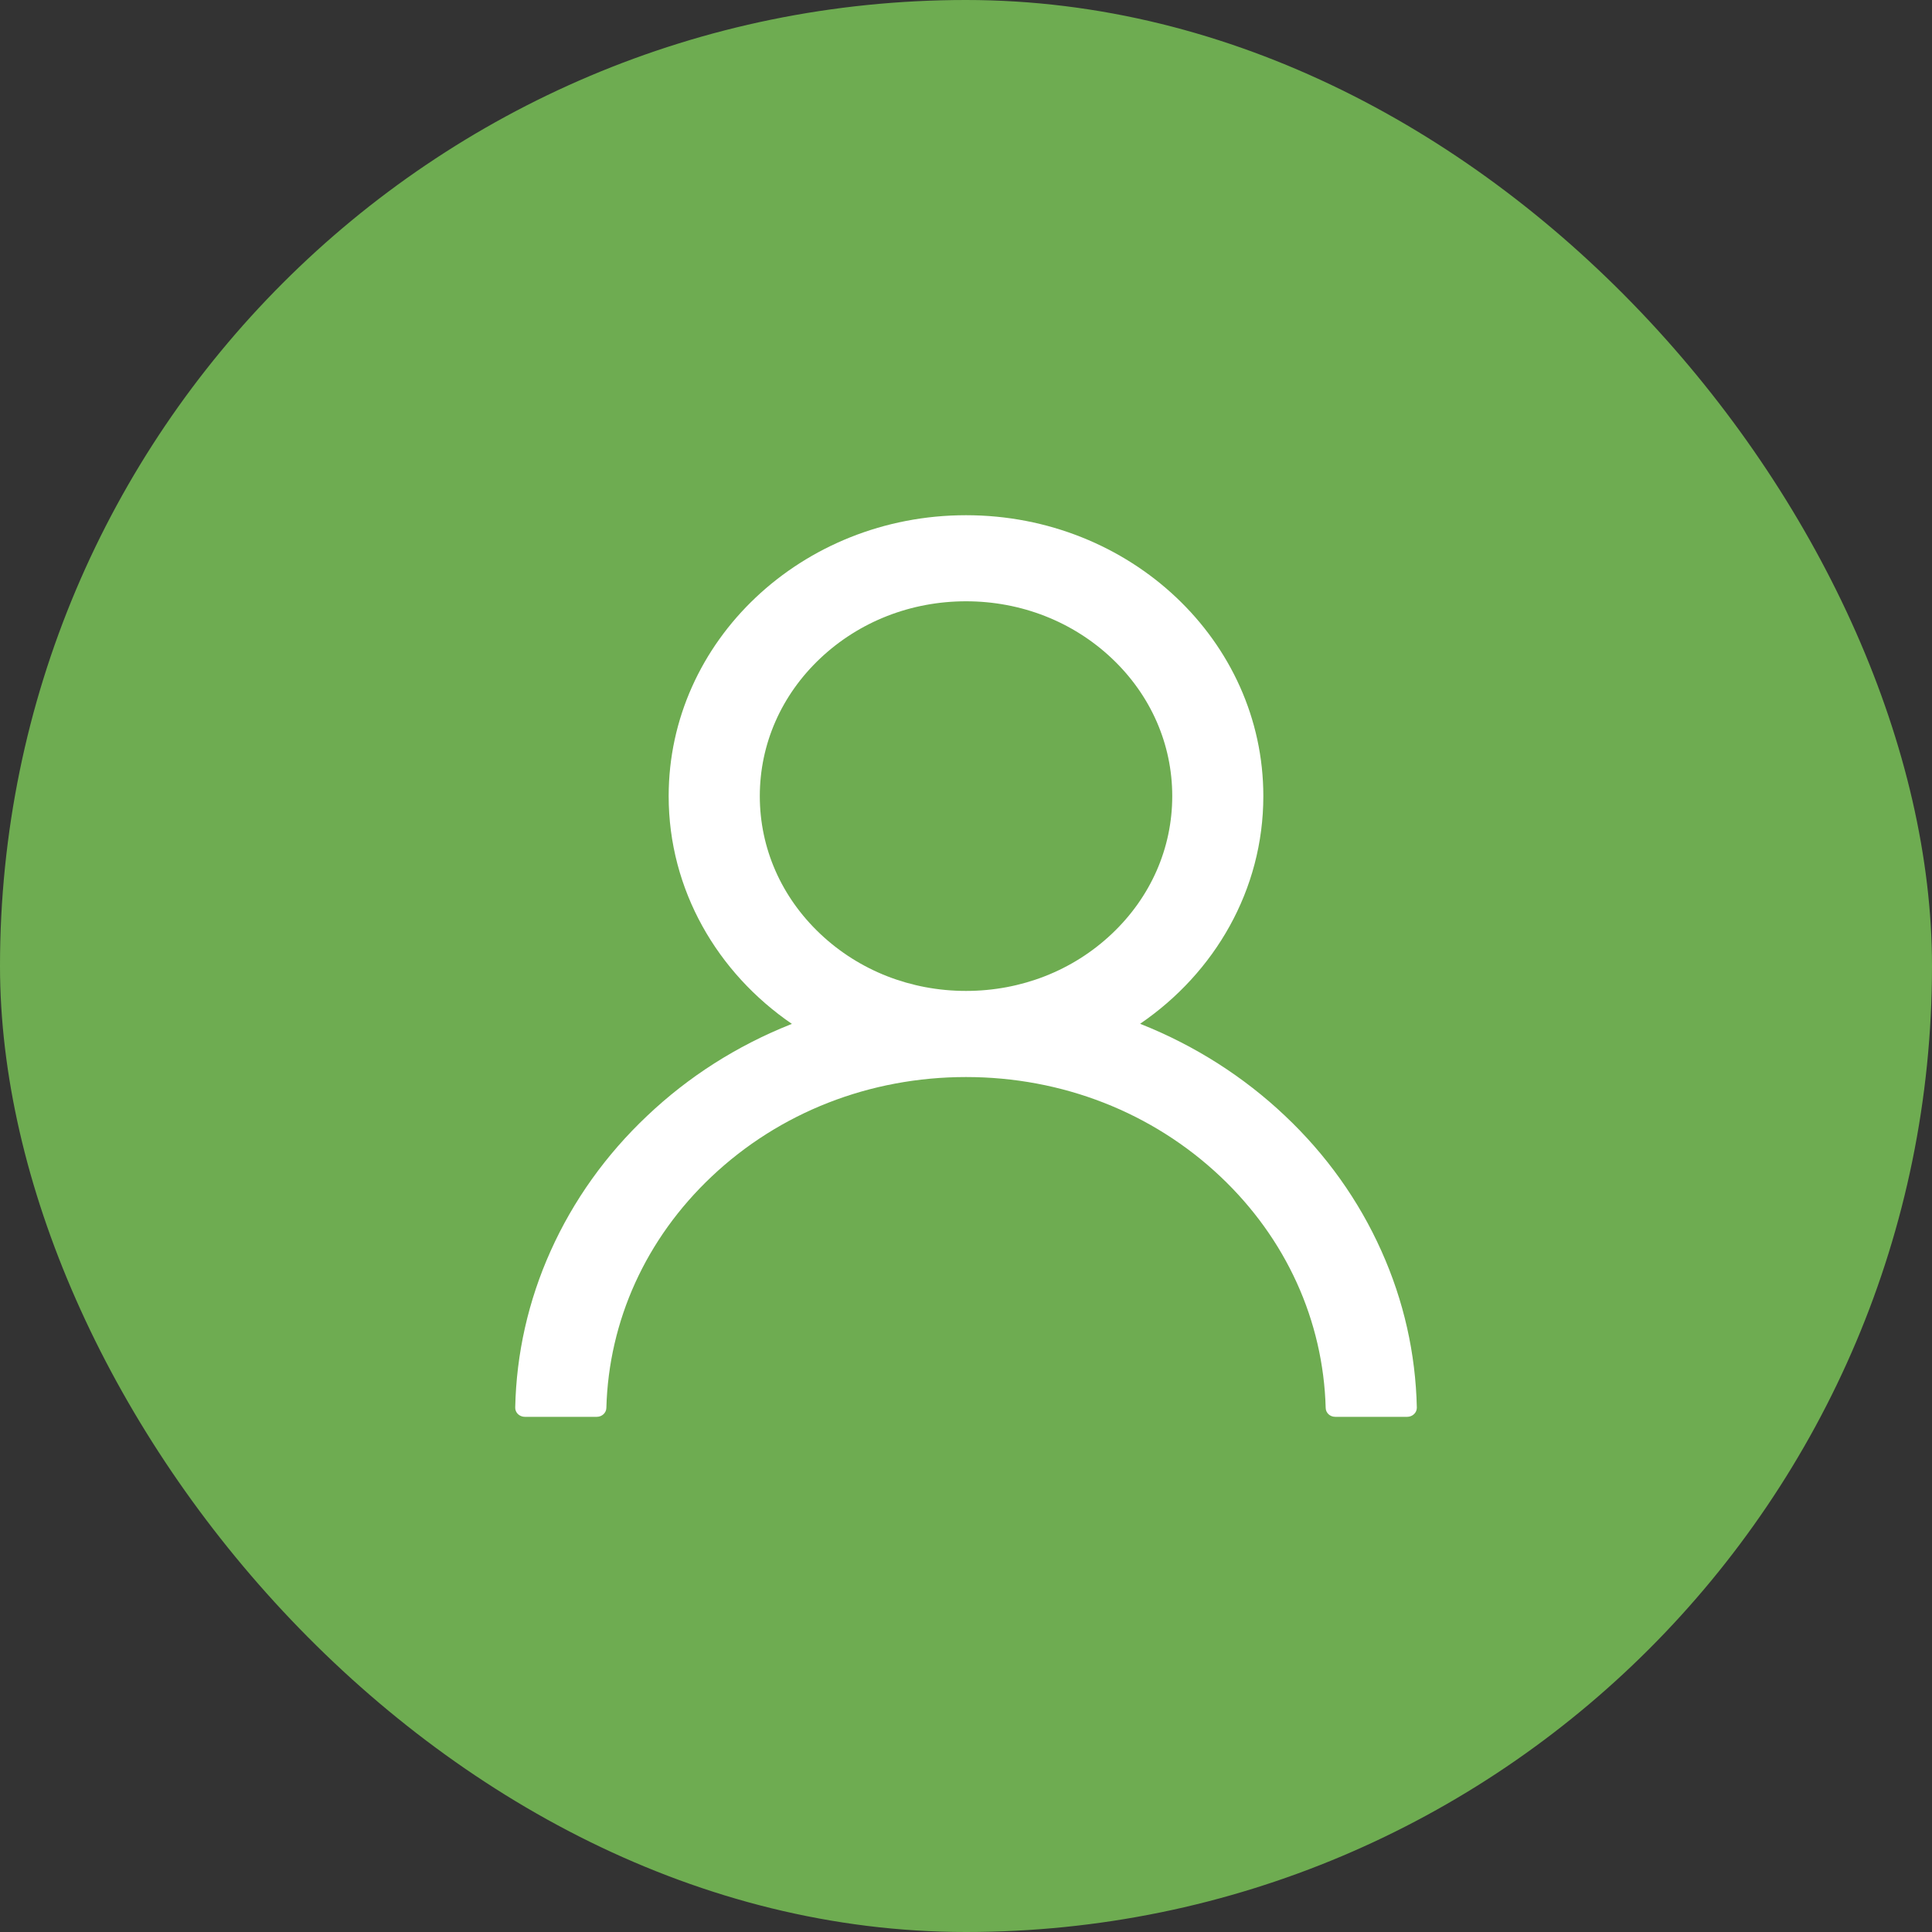 <svg width="40" height="40" viewBox="0 0 40 40" fill="none" xmlns="http://www.w3.org/2000/svg">
<rect x="0" y="0" width="40" height="40" fill="#333333" stroke="none"/>
<rect width="40" height="40" rx="20" fill="#6EAC51"/>
<path d="M28.601 25.901C28.133 24.853 27.454 23.901 26.601 23.098C25.75 22.293 24.743 21.651 23.634 21.208C23.624 21.203 23.614 21.201 23.605 21.196C25.151 20.141 26.156 18.422 26.156 16.483C26.156 13.27 23.401 10.667 20 10.667C16.6 10.667 13.844 13.27 13.844 16.483C13.844 18.422 14.85 20.141 16.396 21.199C16.386 21.203 16.376 21.206 16.366 21.21C15.254 21.654 14.256 22.289 13.4 23.101C12.548 23.904 11.868 24.856 11.399 25.903C10.938 26.928 10.69 28.028 10.667 29.142C10.666 29.166 10.671 29.191 10.681 29.215C10.69 29.238 10.705 29.259 10.723 29.277C10.742 29.295 10.764 29.309 10.789 29.319C10.813 29.329 10.839 29.334 10.866 29.334H12.355C12.464 29.334 12.551 29.252 12.554 29.151C12.603 27.34 13.373 25.645 14.733 24.36C16.14 23.03 18.01 22.299 20 22.299C21.991 22.299 23.86 23.03 25.268 24.36C26.628 25.645 27.397 27.34 27.447 29.151C27.45 29.254 27.536 29.334 27.646 29.334H29.135C29.162 29.334 29.188 29.329 29.212 29.319C29.237 29.309 29.259 29.295 29.277 29.277C29.296 29.259 29.31 29.238 29.32 29.215C29.33 29.191 29.334 29.166 29.334 29.142C29.309 28.02 29.063 26.93 28.601 25.901ZM20 20.516C18.861 20.516 17.789 20.097 16.982 19.334C16.175 18.572 15.731 17.559 15.731 16.483C15.731 15.406 16.175 14.393 16.982 13.631C17.789 12.869 18.861 12.449 20 12.449C21.14 12.449 22.212 12.869 23.019 13.631C23.826 14.393 24.27 15.406 24.27 16.483C24.27 17.559 23.826 18.572 23.019 19.334C22.212 20.097 21.14 20.516 20 20.516Z" fill="white"/>
</svg>
